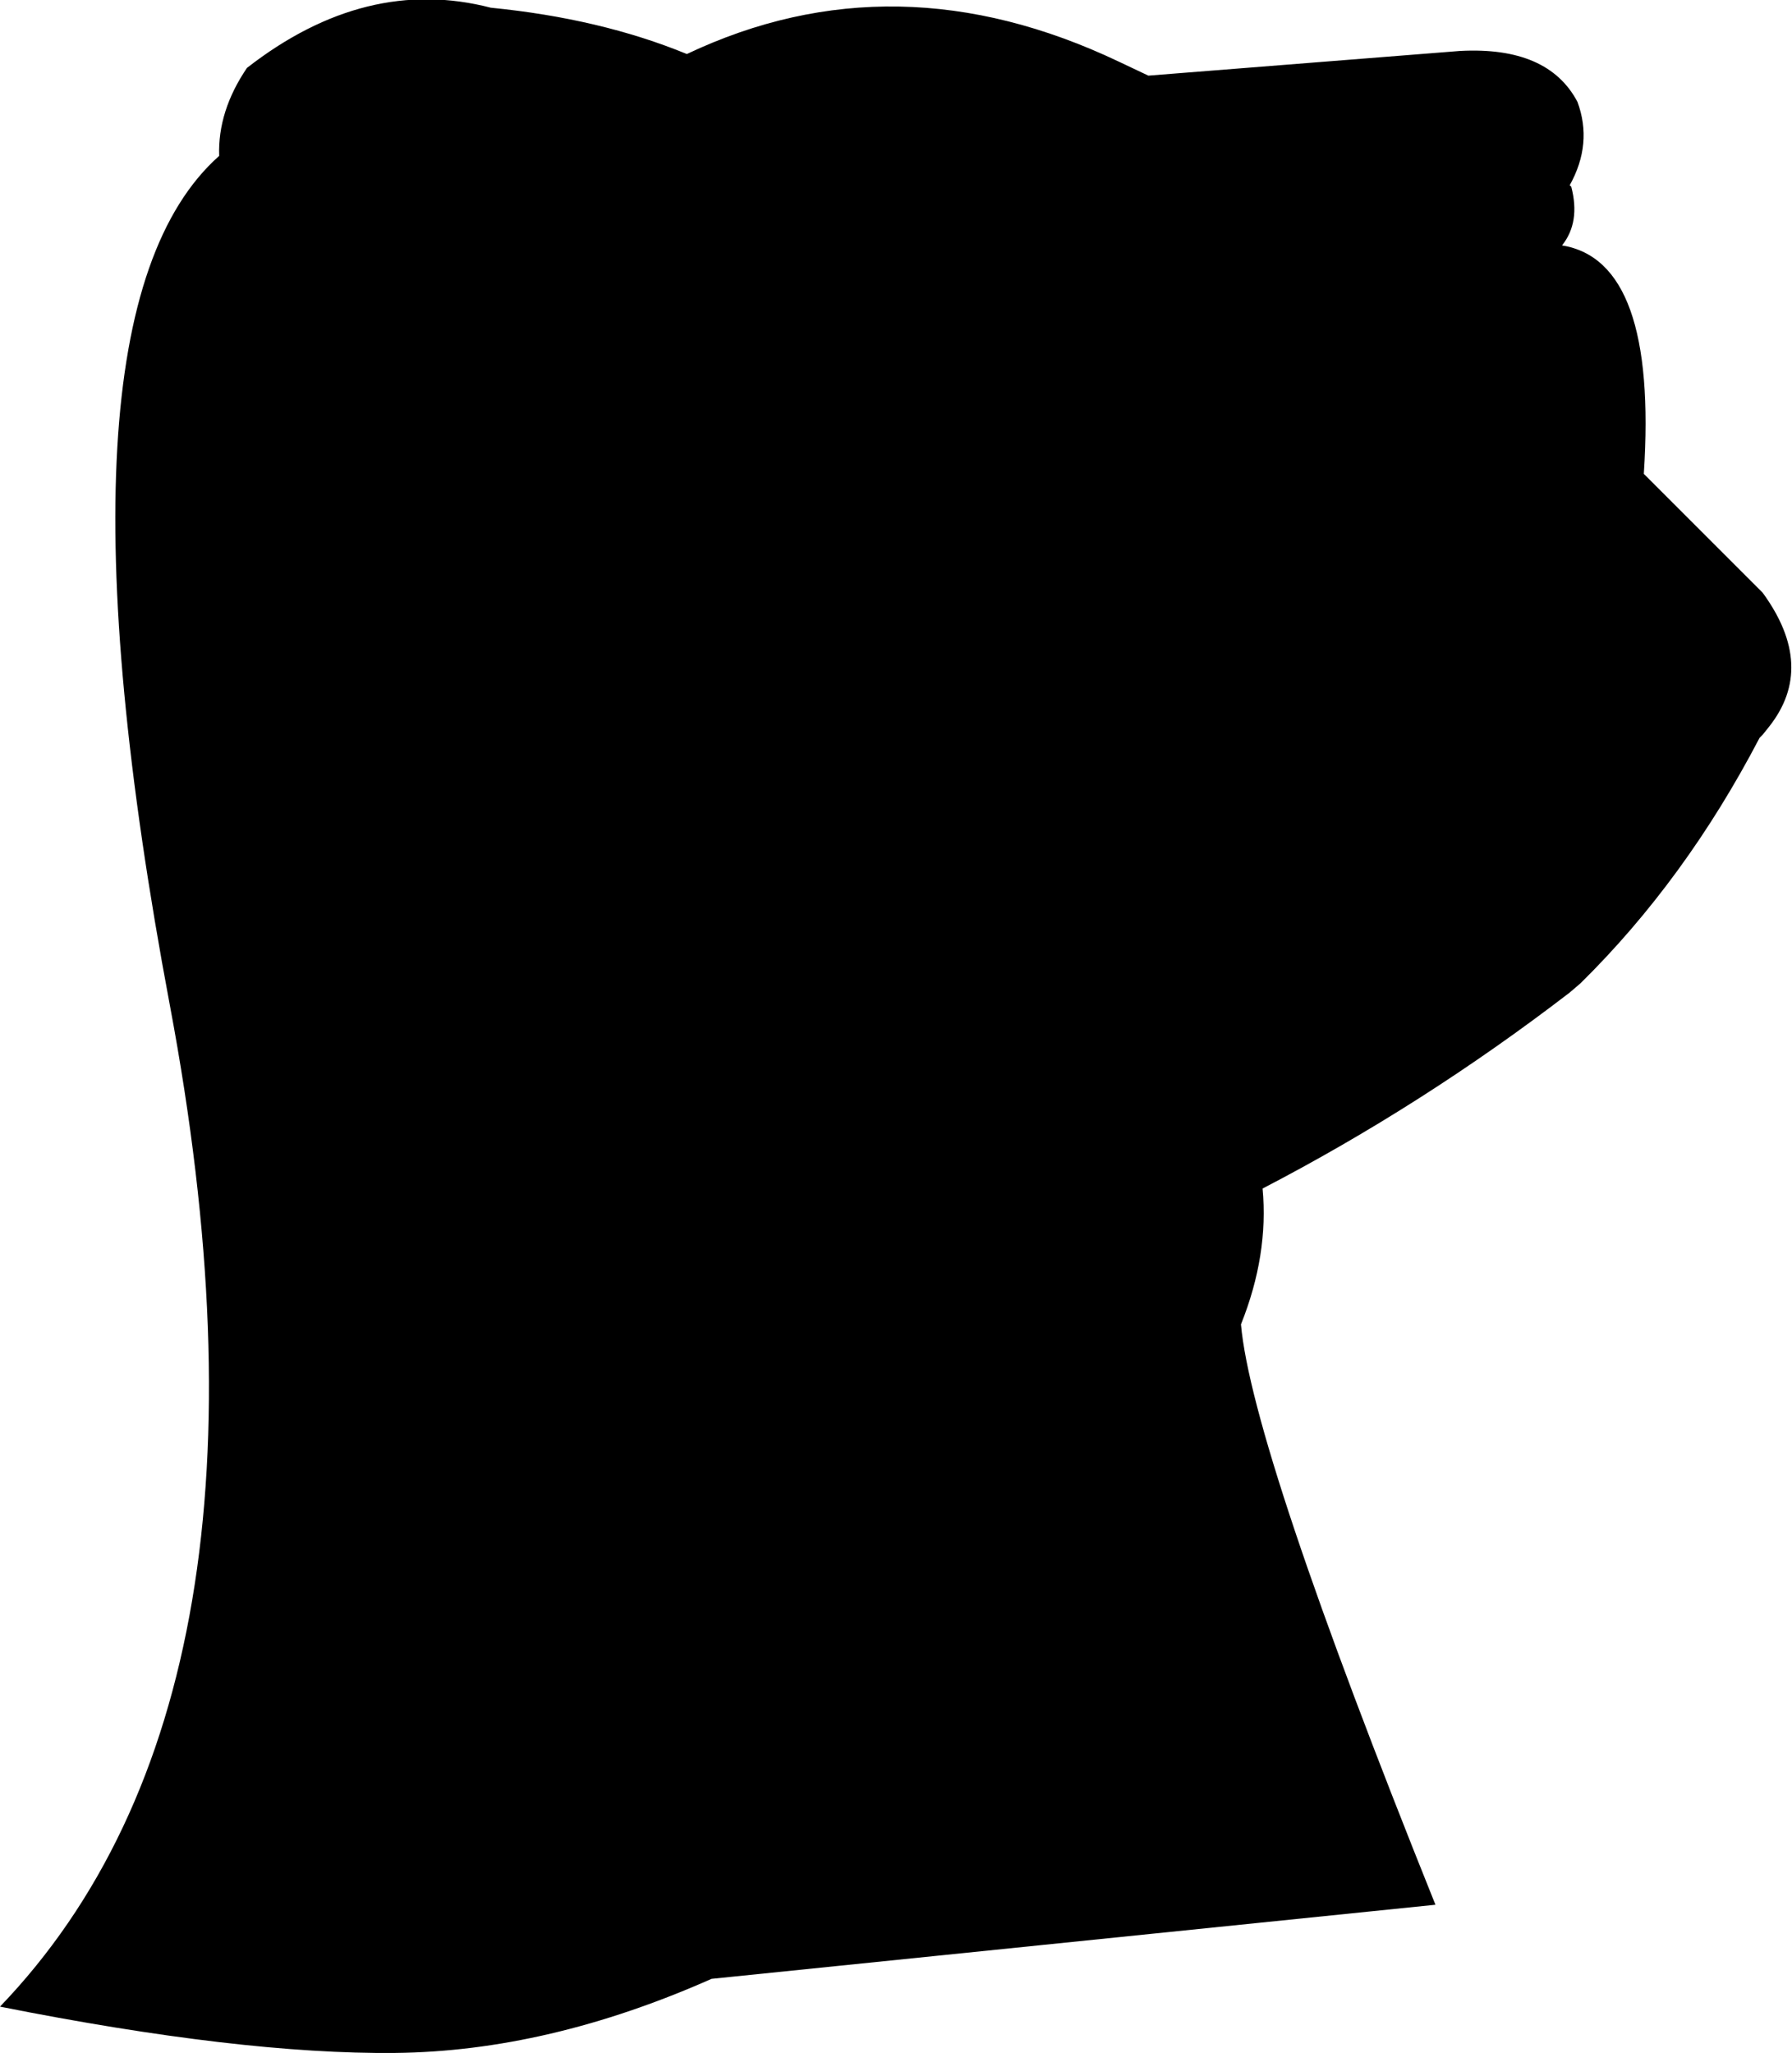 <?xml version="1.0" encoding="UTF-8" standalone="no"?>
<svg xmlns:xlink="http://www.w3.org/1999/xlink" height="66.5px" width="58.05px" xmlns="http://www.w3.org/2000/svg">
  <g transform="matrix(1.0, 0.0, 0.0, 1.0, -181.15, -89.45)">
    <path d="M188.25 94.5 Q188.2 93.05 189.15 91.65 193.0 88.65 197.05 89.7 200.6 90.05 203.4 91.2 210.15 88.0 217.4 91.45 L218.35 91.9 228.45 91.1 Q231.3 90.95 232.25 92.75 232.75 94.1 232.0 95.45 L232.05 95.5 Q232.35 96.65 231.75 97.4 234.85 97.9 234.4 104.8 L238.25 108.65 Q240.0 111.05 238.45 113.0 L238.25 113.25 238.15 113.35 Q235.75 117.95 232.35 121.3 L232.0 121.6 Q227.25 125.25 222.05 127.95 222.25 130.1 221.35 132.35 221.7 136.35 227.65 151.15 L204.2 153.55 Q198.9 155.9 193.95 155.95 188.95 156.0 181.15 154.45 190.85 144.35 186.65 122.0 182.45 99.65 188.25 94.5" fill="#000000" fill-rule="evenodd" stroke="none"/>
  </g>
</svg>
